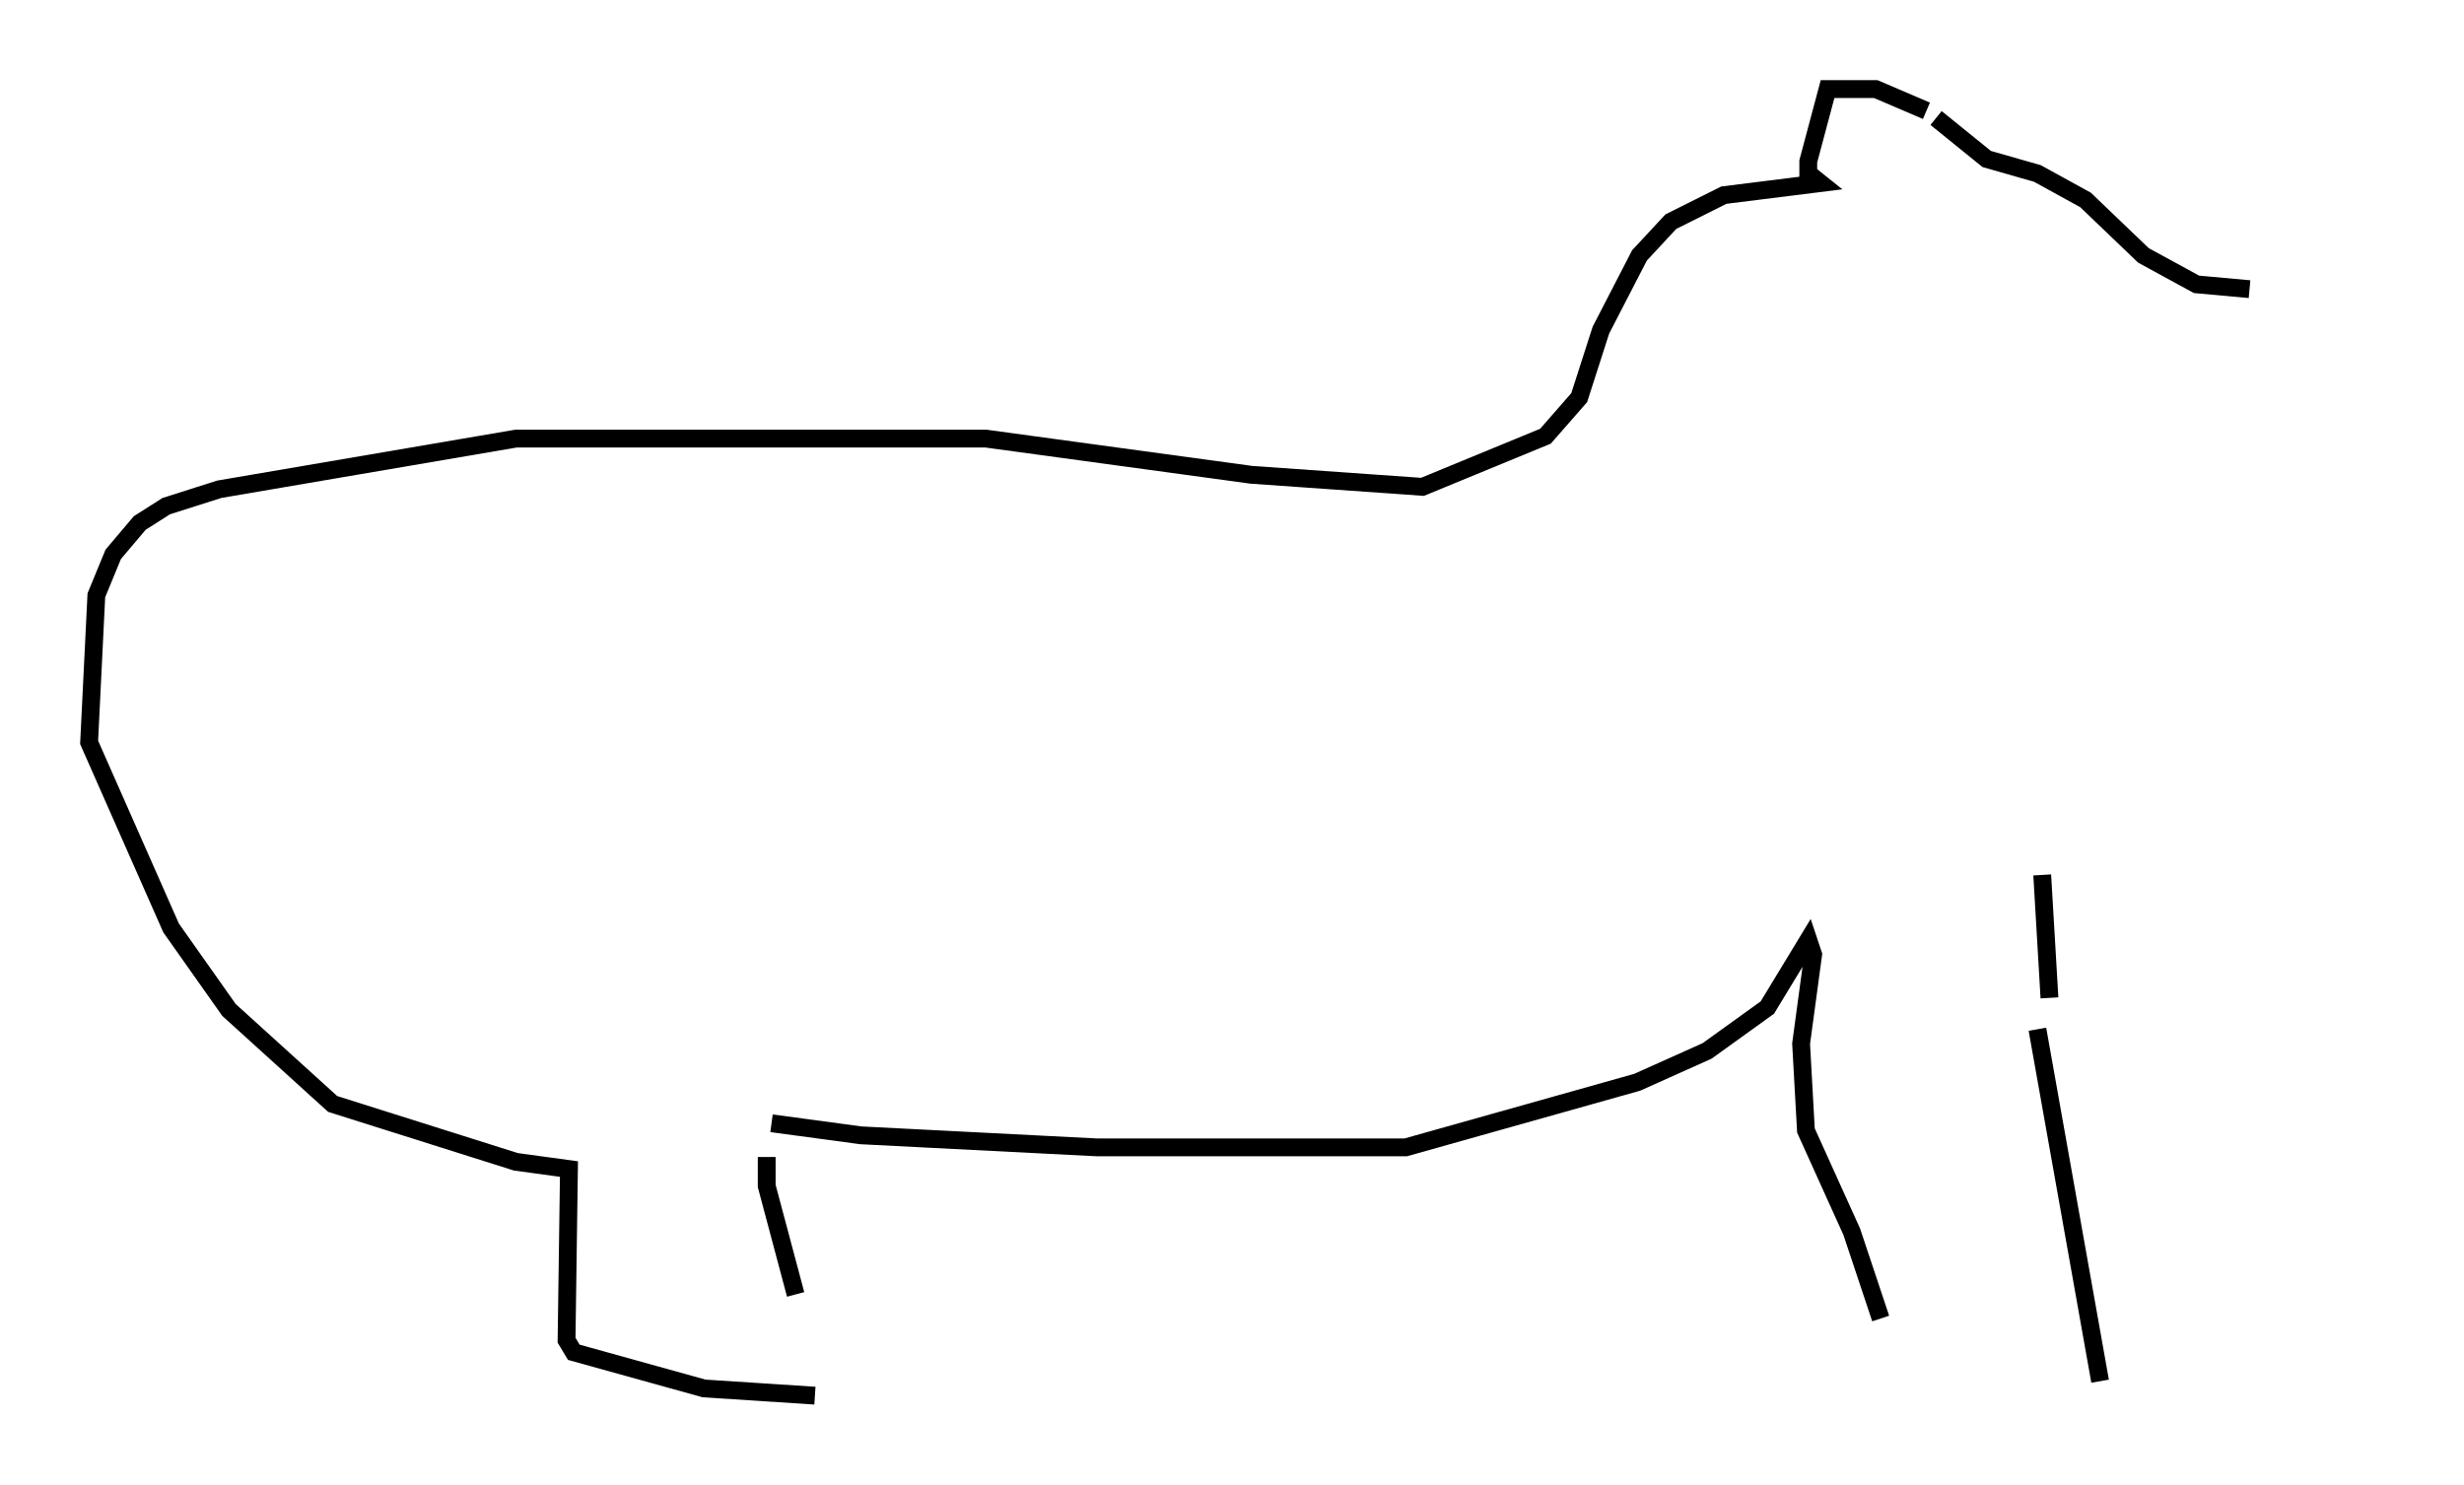 <?xml version="1.0" encoding="utf-8" ?>
<svg baseProfile="full" height="83.342" version="1.1" width="138.28" xmlns="http://www.w3.org/2000/svg" xmlns:ev="http://www.w3.org/2001/xml-events" xmlns:xlink="http://www.w3.org/1999/xlink"><defs /><rect fill="white" height="83.342" width="138.28" x="0" y="0" /><path d="M133.28, 14.743 m-7.036, 1.488 l-2.977, -0.271 -2.977, -1.624 l-3.248, -3.112 -2.706, -1.488 l-2.842, -0.812 -2.842, -2.3 m-0.541, -0.406 l-2.842, -1.218 -2.706, 0.0 l-1.083, 4.059 0.0, 0.677 l0.677, 0.541 -5.413, 0.677 l-2.977, 1.488 -1.759, 1.894 l-2.165, 4.195 -1.218, 3.789 l-1.894, 2.165 -6.901, 2.842 l-9.607, -0.677 -14.885, -2.03 l-26.387, 0.0 -16.644, 2.842 l-2.977, 0.947 -1.488, 0.947 l-1.488, 1.759 -0.947, 2.3 l-0.406, 8.254 4.601, 10.419 l3.248, 4.601 5.819, 5.277 l10.284, 3.248 2.977, 0.406 l-0.135, 9.607 0.406, 0.677 l7.307, 2.03 6.225, 0.406 m-2.706, -13.396 l0.0, 1.624 1.624, 6.089 m0.0, 0.0 l0.0, 0.0 m-1.353, -9.607 l5.007, 0.677 13.261, 0.677 l17.321, 0.0 12.99, -3.654 l3.924, -1.759 3.383, -2.436 l2.3, -3.789 0.271, 0.812 l-0.677, 5.007 0.271, 4.871 l2.571, 5.683 1.624, 4.871 m8.796, -16.238 l3.518, 19.756 m-2.842, -21.515 l-0.406, -6.901 " fill="none" stroke="black" stroke-width="1" /></svg>